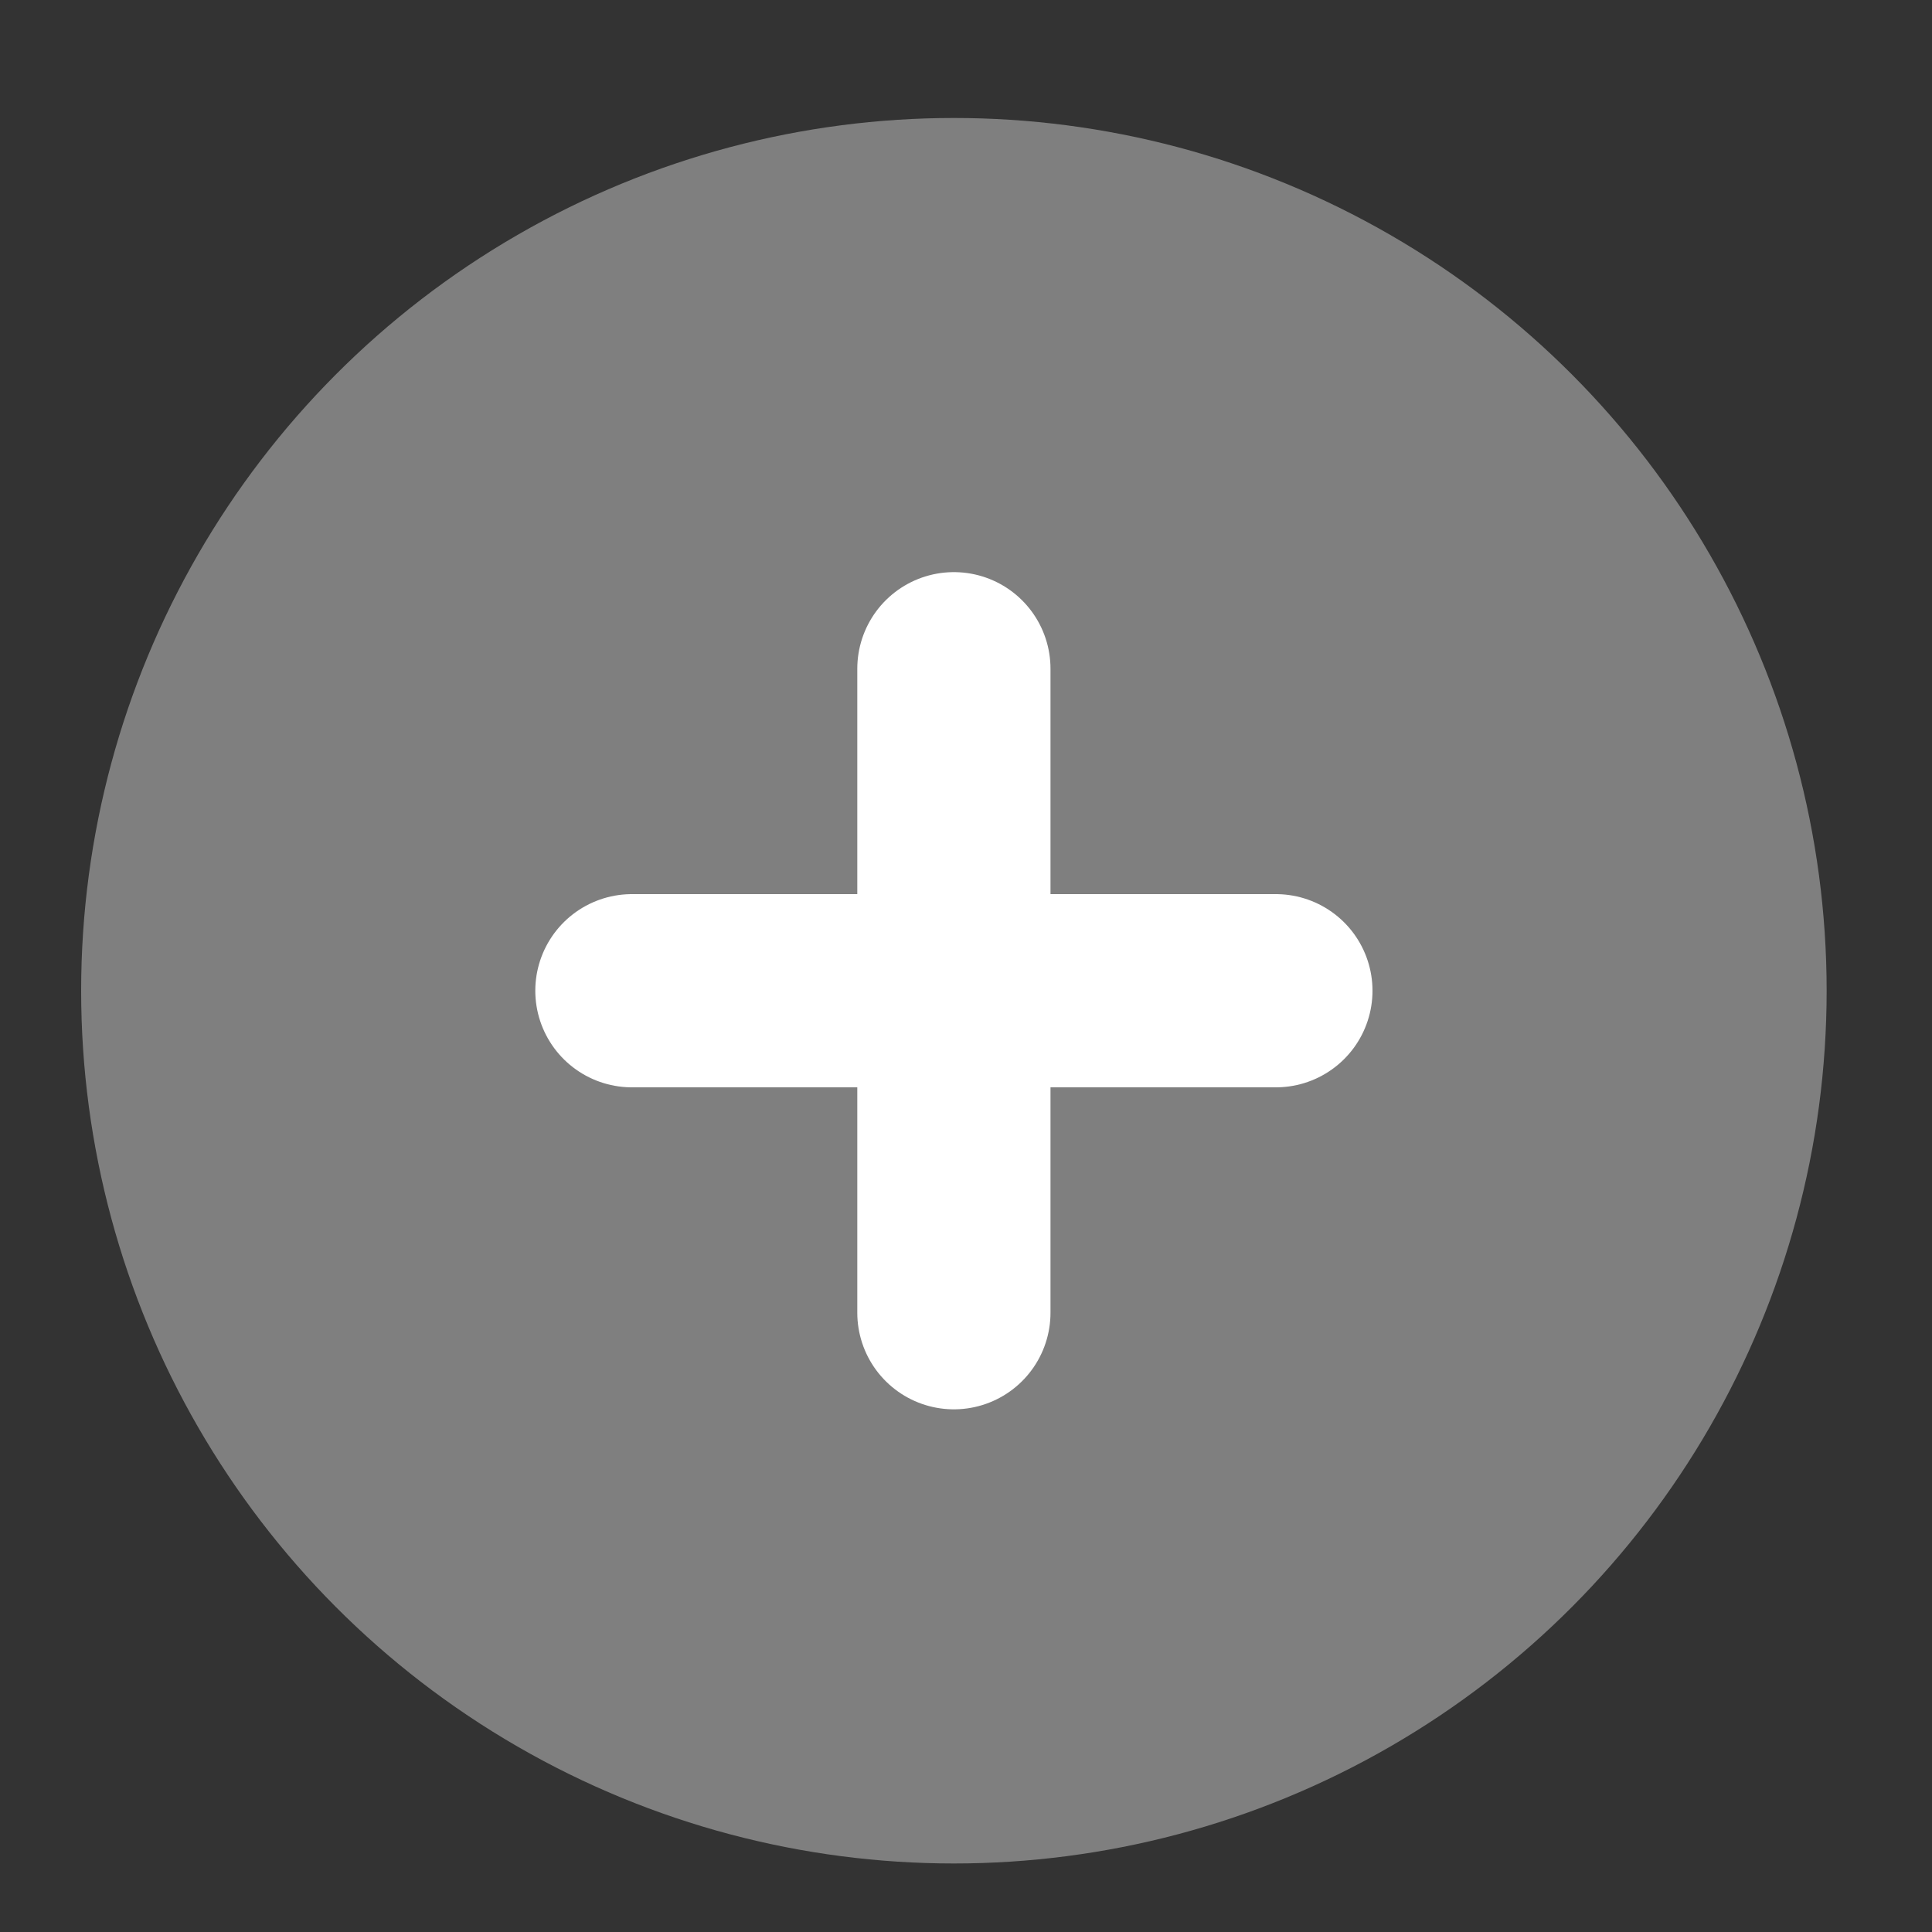 <svg width="15" height="15" viewBox="0 0 15 15" fill="none" xmlns="http://www.w3.org/2000/svg">
<rect x="0" y="0" width="15" height="15" fill="#333333" stroke="none"/>
<circle cx="7.406" cy="7.692" r="6.776" fill="#7F7F7F"/>
<path d="M4.906 7.692H9.906" stroke="white" stroke-width="1.5" stroke-linecap="round" stroke-linejoin="round"/>
<path d="M7.406 10.192V5.192" stroke="white" stroke-width="1.5" stroke-linecap="round" stroke-linejoin="round"/>
</svg>
